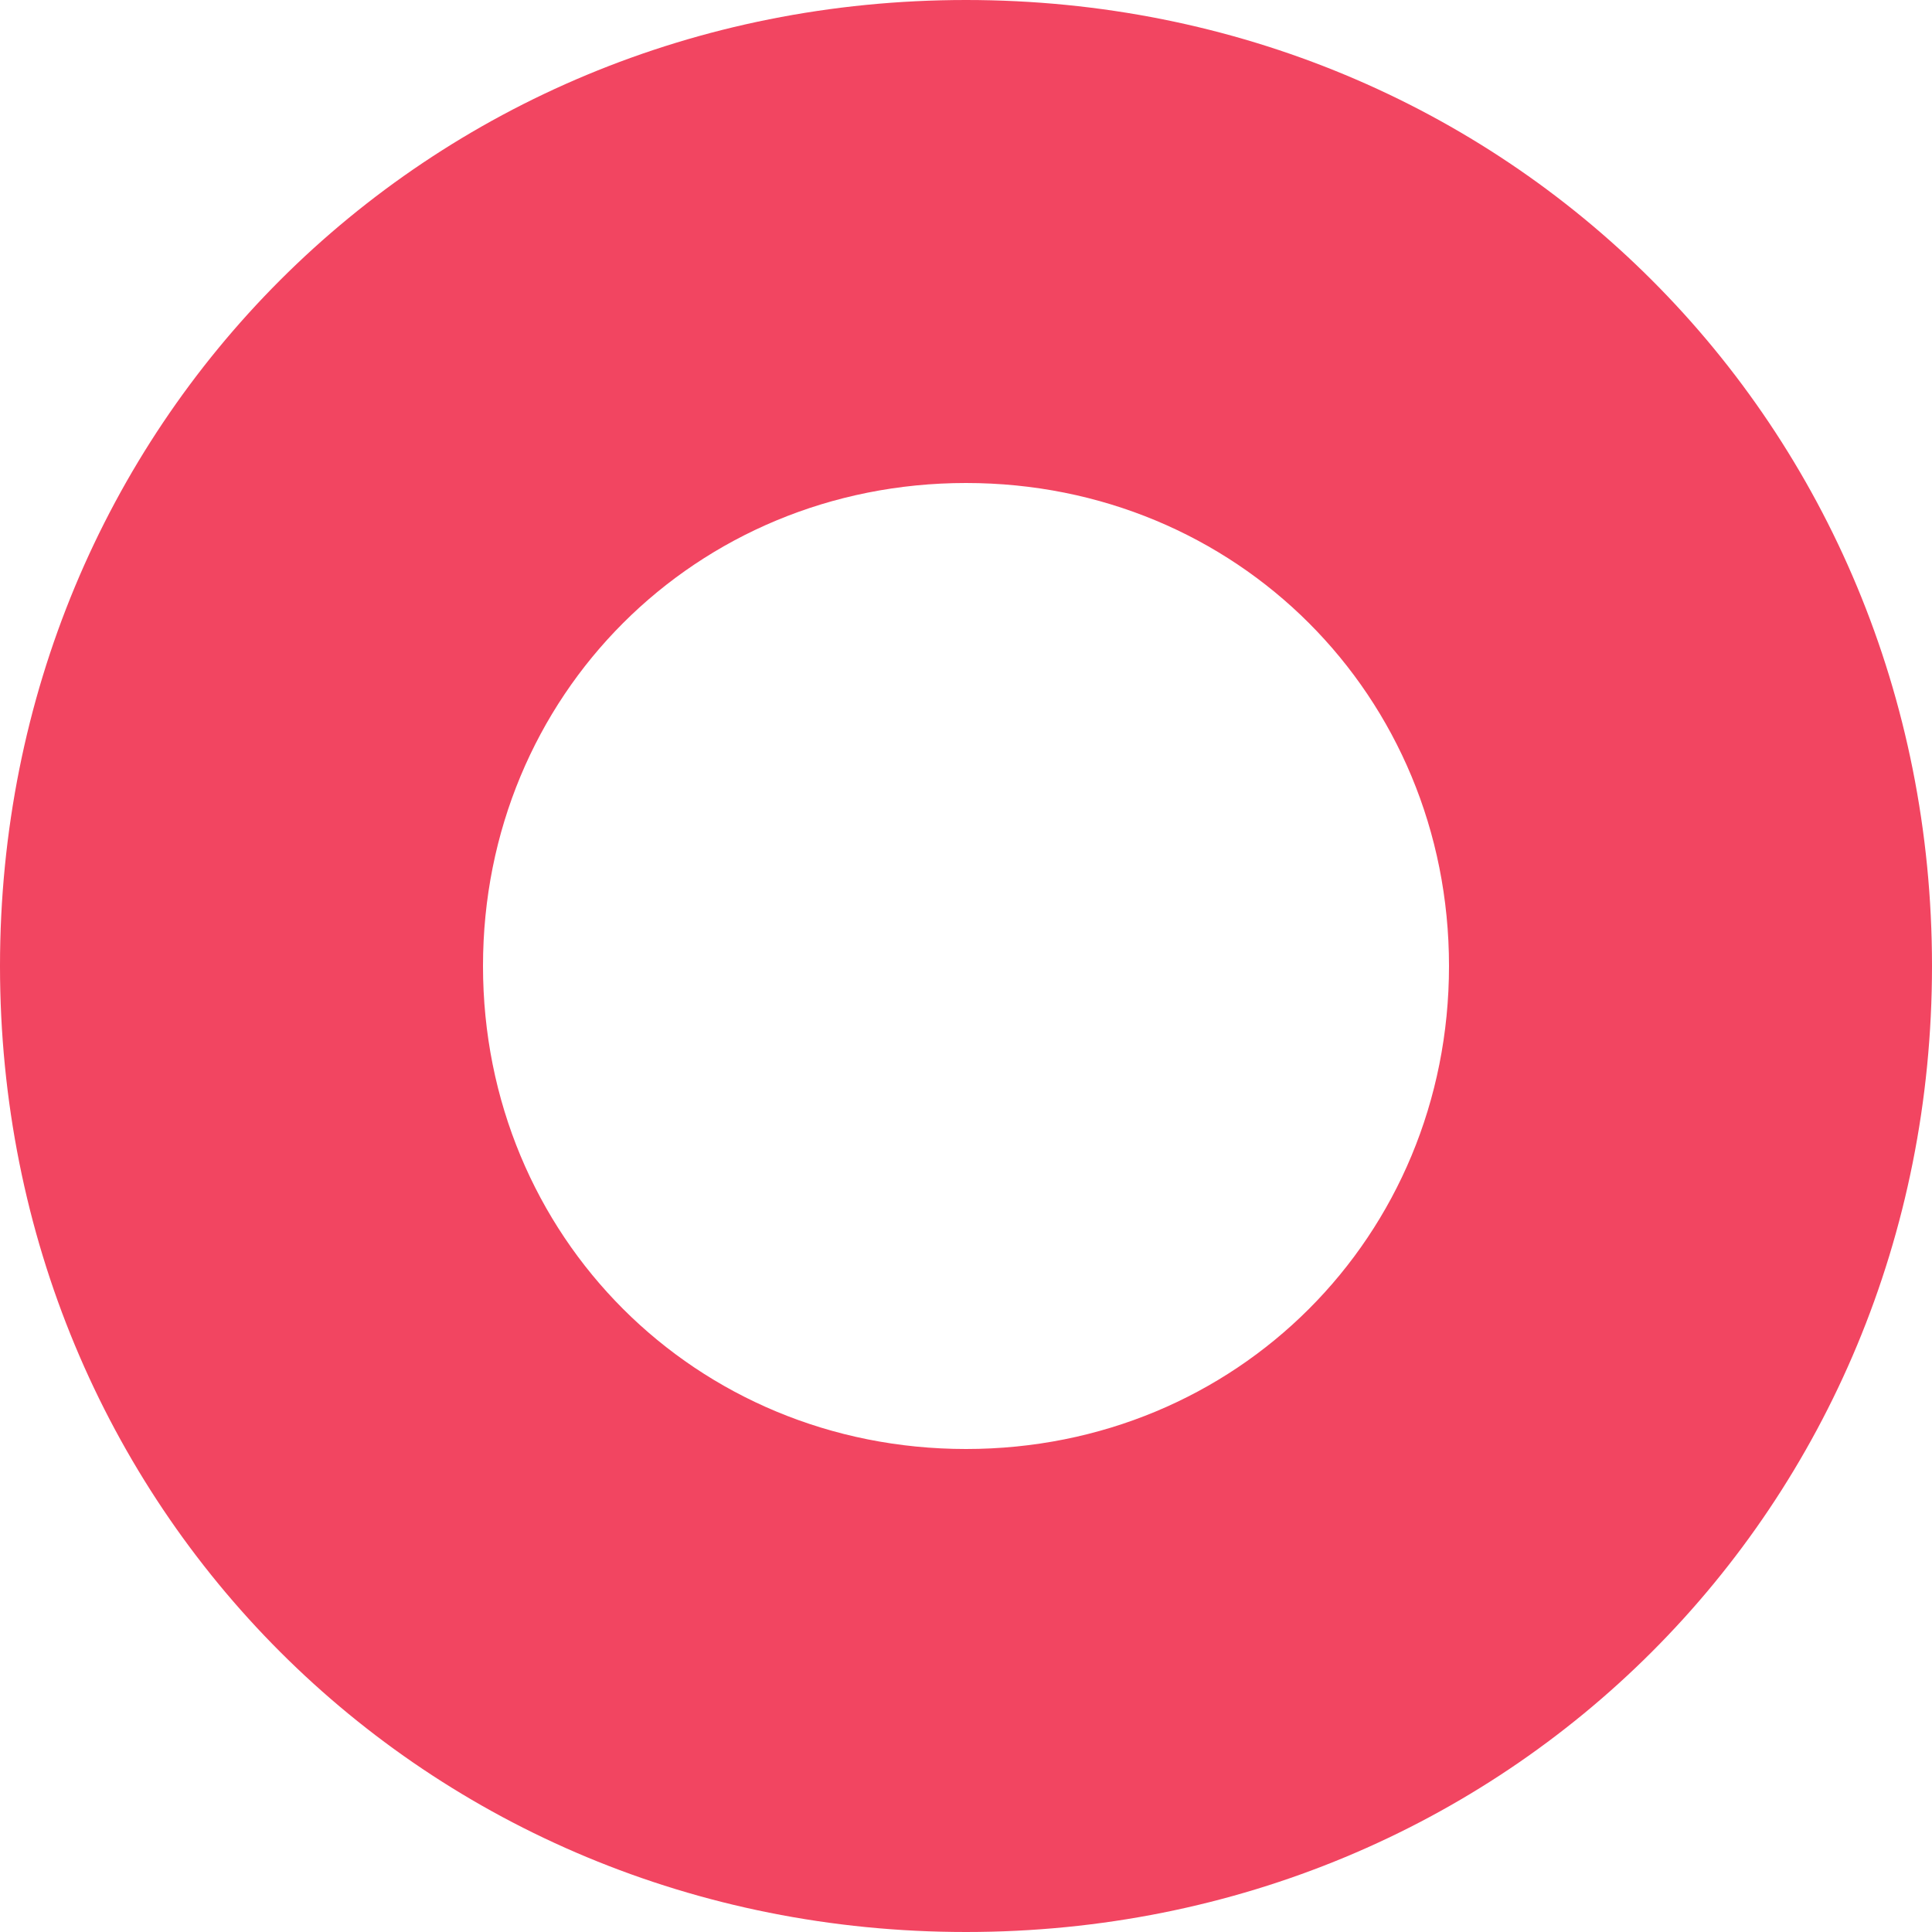 <?xml version="1.0" encoding="utf-8"?>
<!-- Generator: Adobe Illustrator 19.2.1, SVG Export Plug-In . SVG Version: 6.00 Build 0)  -->
<svg version="1.1" id="Layer_1" xmlns="http://www.w3.org/2000/svg" xmlns:xlink="http://www.w3.org/1999/xlink" x="0px" y="0px"
	 viewBox="0 0 10 10" style="enable-background:new 0 0 10 10;" xml:space="preserve">
<style type="text/css">
	.st0{fill:#F24561;}
</style>
<g>
	<path class="st0" d="M5,10c-2.8,0-5-2.2-5-5s2.2-5,5-5s5,2.2,5,5S7.8,10,5,10z M5,2.5C3.6,2.5,2.5,3.6,2.5,5c0,1.4,1.1,2.5,2.5,2.5
		S7.5,6.4,7.5,5C7.5,3.6,6.4,2.5,5,2.5z"/>
</g>
</svg>
